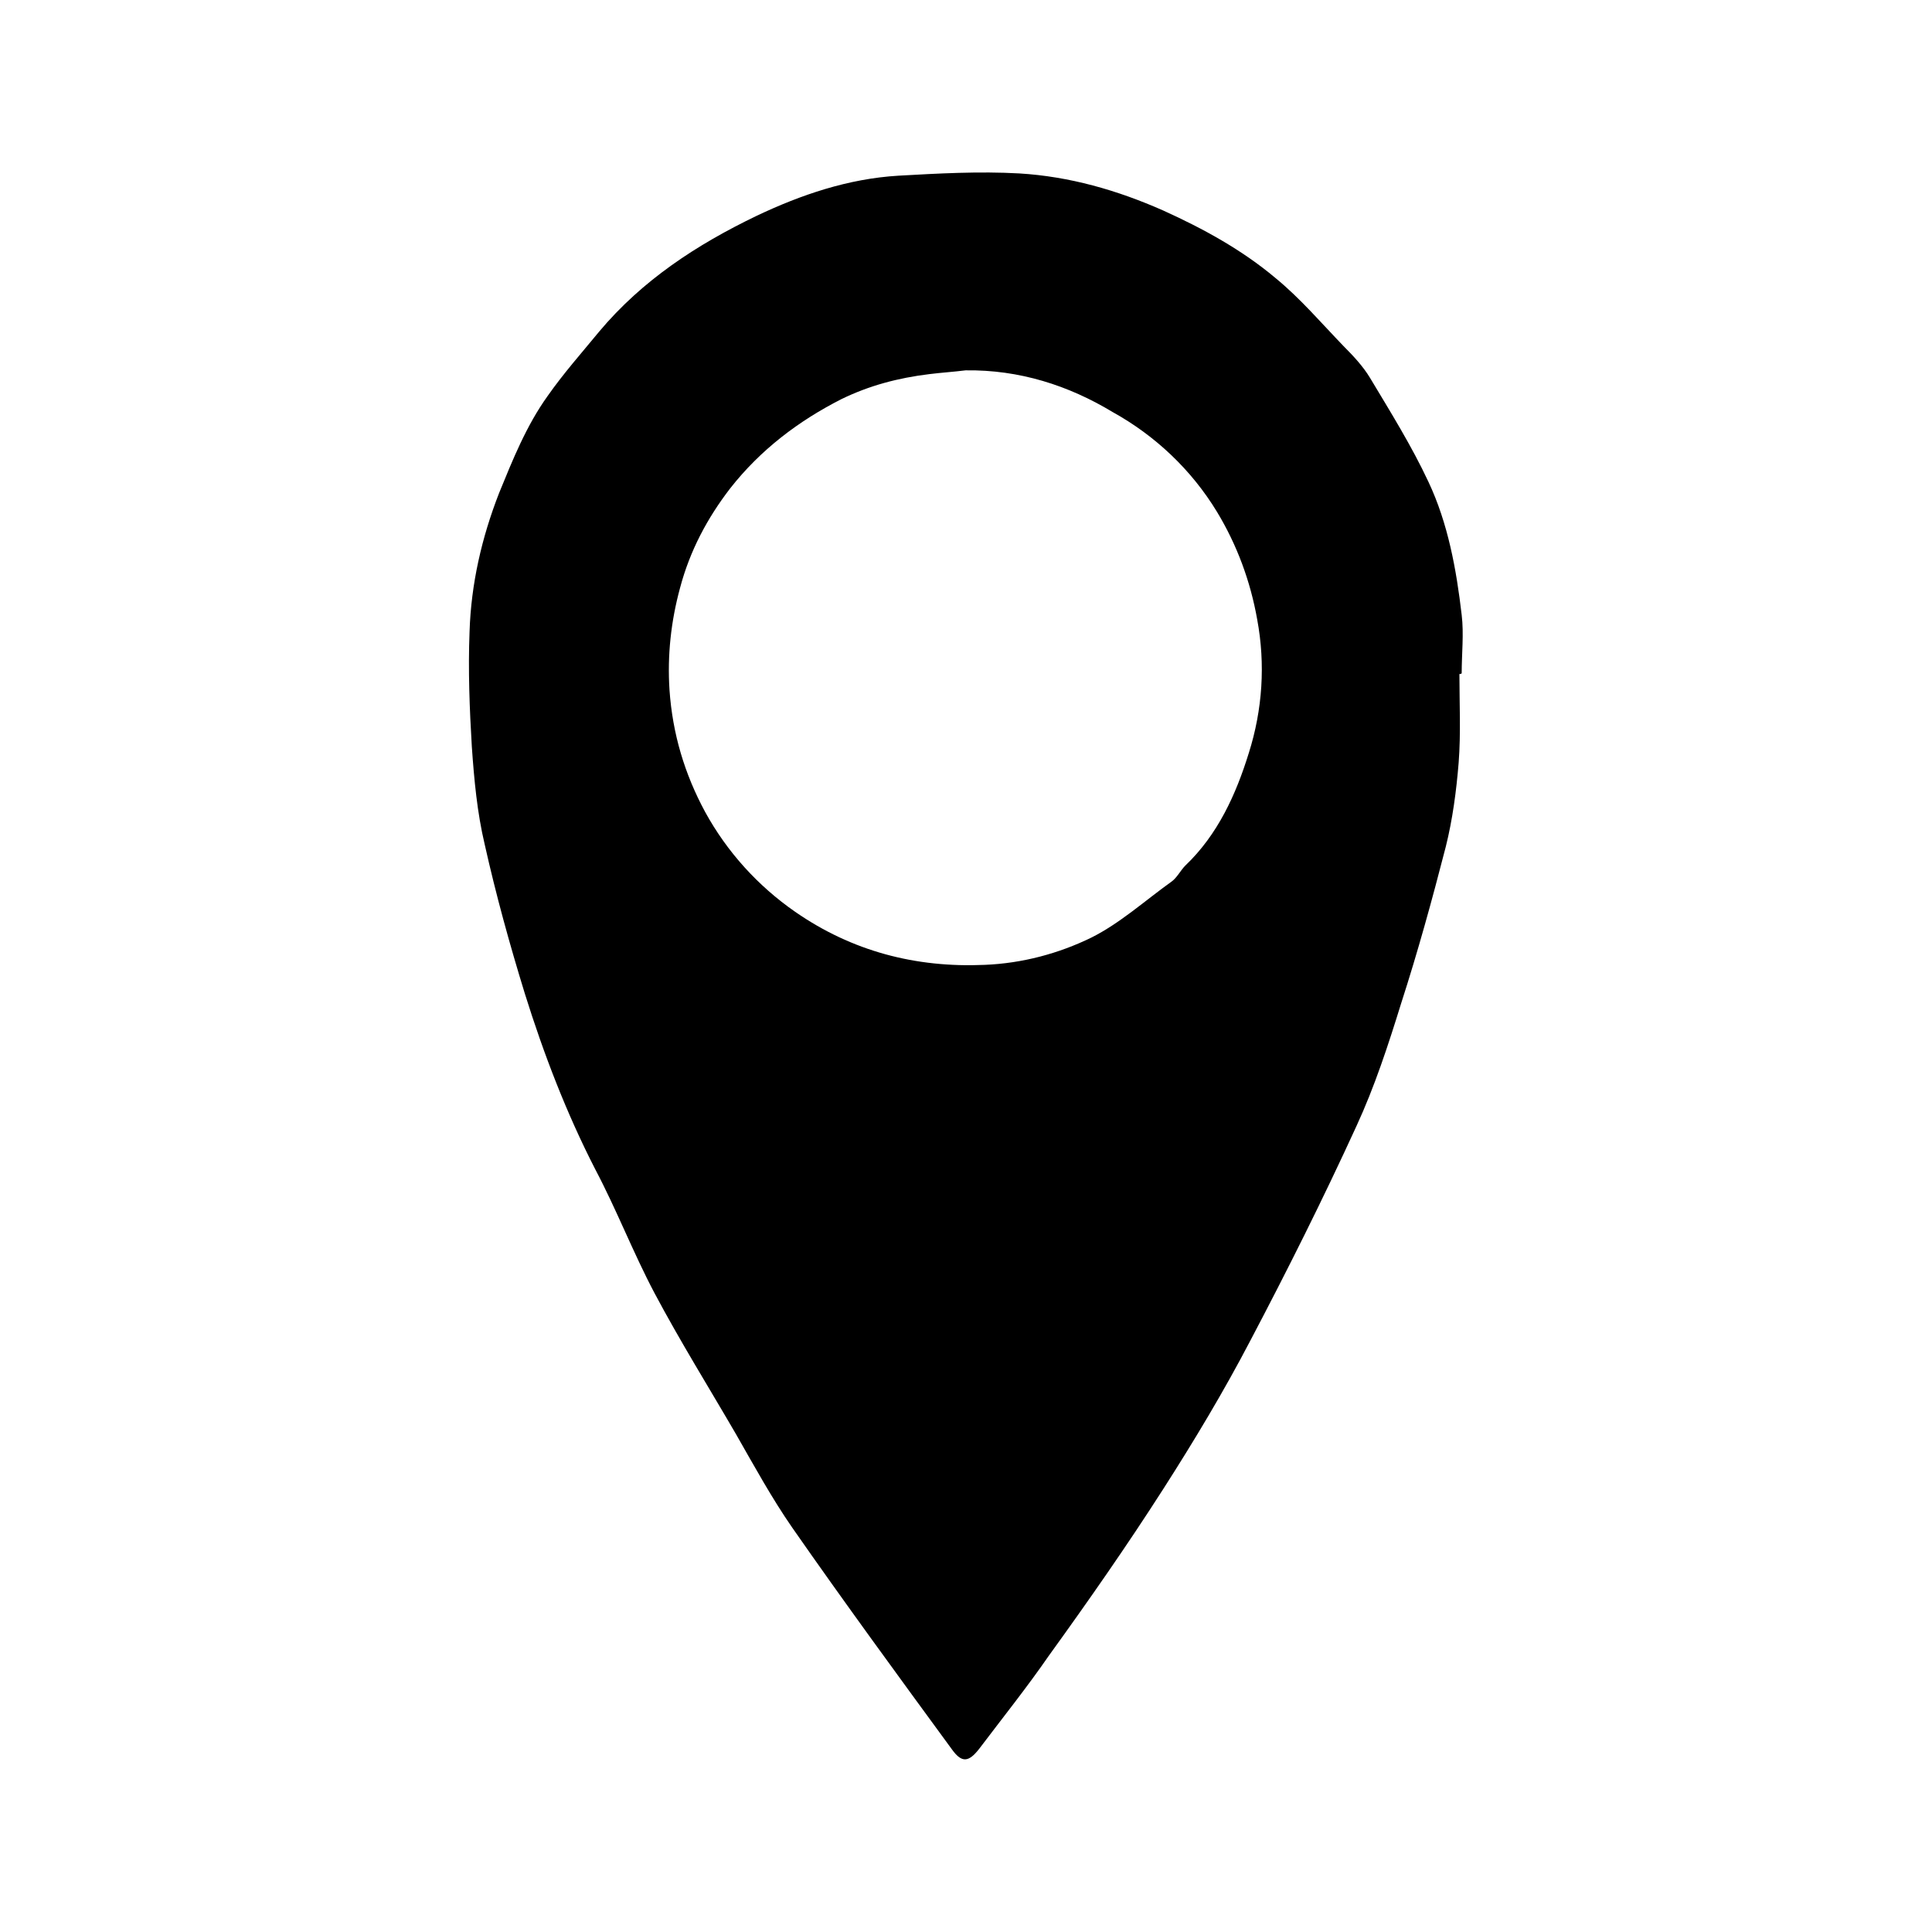 <?xml version="1.0" encoding="utf-8"?>
<!-- Generator: Adobe Illustrator 24.1.2, SVG Export Plug-In . SVG Version: 6.00 Build 0)  -->
<svg version="1.1" id="Layer_1" xmlns="http://www.w3.org/2000/svg" xmlns:xlink="http://www.w3.org/1999/xlink" x="0px" y="0px"
	 viewBox="0 0 255.1 255.1" style="enable-background:new 0 0 255.1 255.1;" xml:space="preserve">
<g>
	<path d="M192.7,89c0,3.9,0.2,7.8-0.1,11.7c-0.3,3.7-0.8,7.5-1.7,11.1c-1.8,7-3.7,13.9-5.9,20.7c-1.7,5.5-3.5,11-5.9,16.2
		c-4.4,9.6-9.1,19-14,28.3c-3.5,6.7-7.4,13.2-11.5,19.6c-4.8,7.5-9.9,14.8-15.1,22c-2.9,4.2-6.1,8.2-9.2,12.3
		c-1.4,1.8-2.3,1.9-3.6,0.1c-7.1-9.7-14.2-19.4-21.1-29.3c-2.7-3.9-5-8.1-7.4-12.3c-3.6-6.2-7.4-12.3-10.8-18.7
		c-2.8-5.3-5-11-7.8-16.3c-3.8-7.4-6.8-15.2-9.3-23.2c-2-6.5-3.8-13-5.3-19.7c-1-4.2-1.4-8.6-1.7-12.9C62,93.6,61.8,88.5,62,83.4
		c0.2-6.3,1.6-12.4,3.9-18.3c1.8-4.4,3.6-8.9,6.4-12.8c2.1-3,4.5-5.7,6.8-8.5C84.8,37,92,32.3,99.9,28.5c5.9-2.8,12.1-4.9,18.7-5.3
		c5.3-0.3,10.7-0.6,16-0.3c6.6,0.4,12.9,2.2,19,4.9c5.3,2.4,10.4,5.2,14.8,8.9c3.3,2.7,6.1,6,9,9c1.3,1.3,2.6,2.7,3.5,4.2
		c2.7,4.5,5.5,9,7.7,13.7c2.6,5.5,3.7,11.6,4.4,17.6c0.3,2.5,0,5.1,0,7.7C192.9,89,192.8,89,192.7,89z M127.5,48.9
		c-1.6,0.2-3.2,0.3-4.8,0.5c-4.1,0.5-7.9,1.5-11.6,3.3c-5.7,2.9-10.7,6.7-14.7,11.8c-3,3.9-5.3,8.2-6.6,13.1
		c-1.2,4.4-1.7,8.9-1.4,13.5c0.4,5.8,2,11.1,4.7,16.1c2.9,5.3,7,9.8,11.9,13.2c7.5,5.2,15.9,7.4,25,7c5-0.2,9.8-1.5,14.1-3.6
		c3.8-1.9,7.1-4.9,10.6-7.4c0.7-0.5,1.2-1.5,1.8-2.1c4.3-4.1,6.7-9.4,8.4-14.9c1.8-5.7,2.2-11.7,1.1-17.6c-0.9-5.1-2.7-9.9-5.3-14.2
		c-3.4-5.6-8.2-10.1-13.8-13.2C141.1,50.9,134.6,48.8,127.5,48.9z"/>
</g>
</svg>
